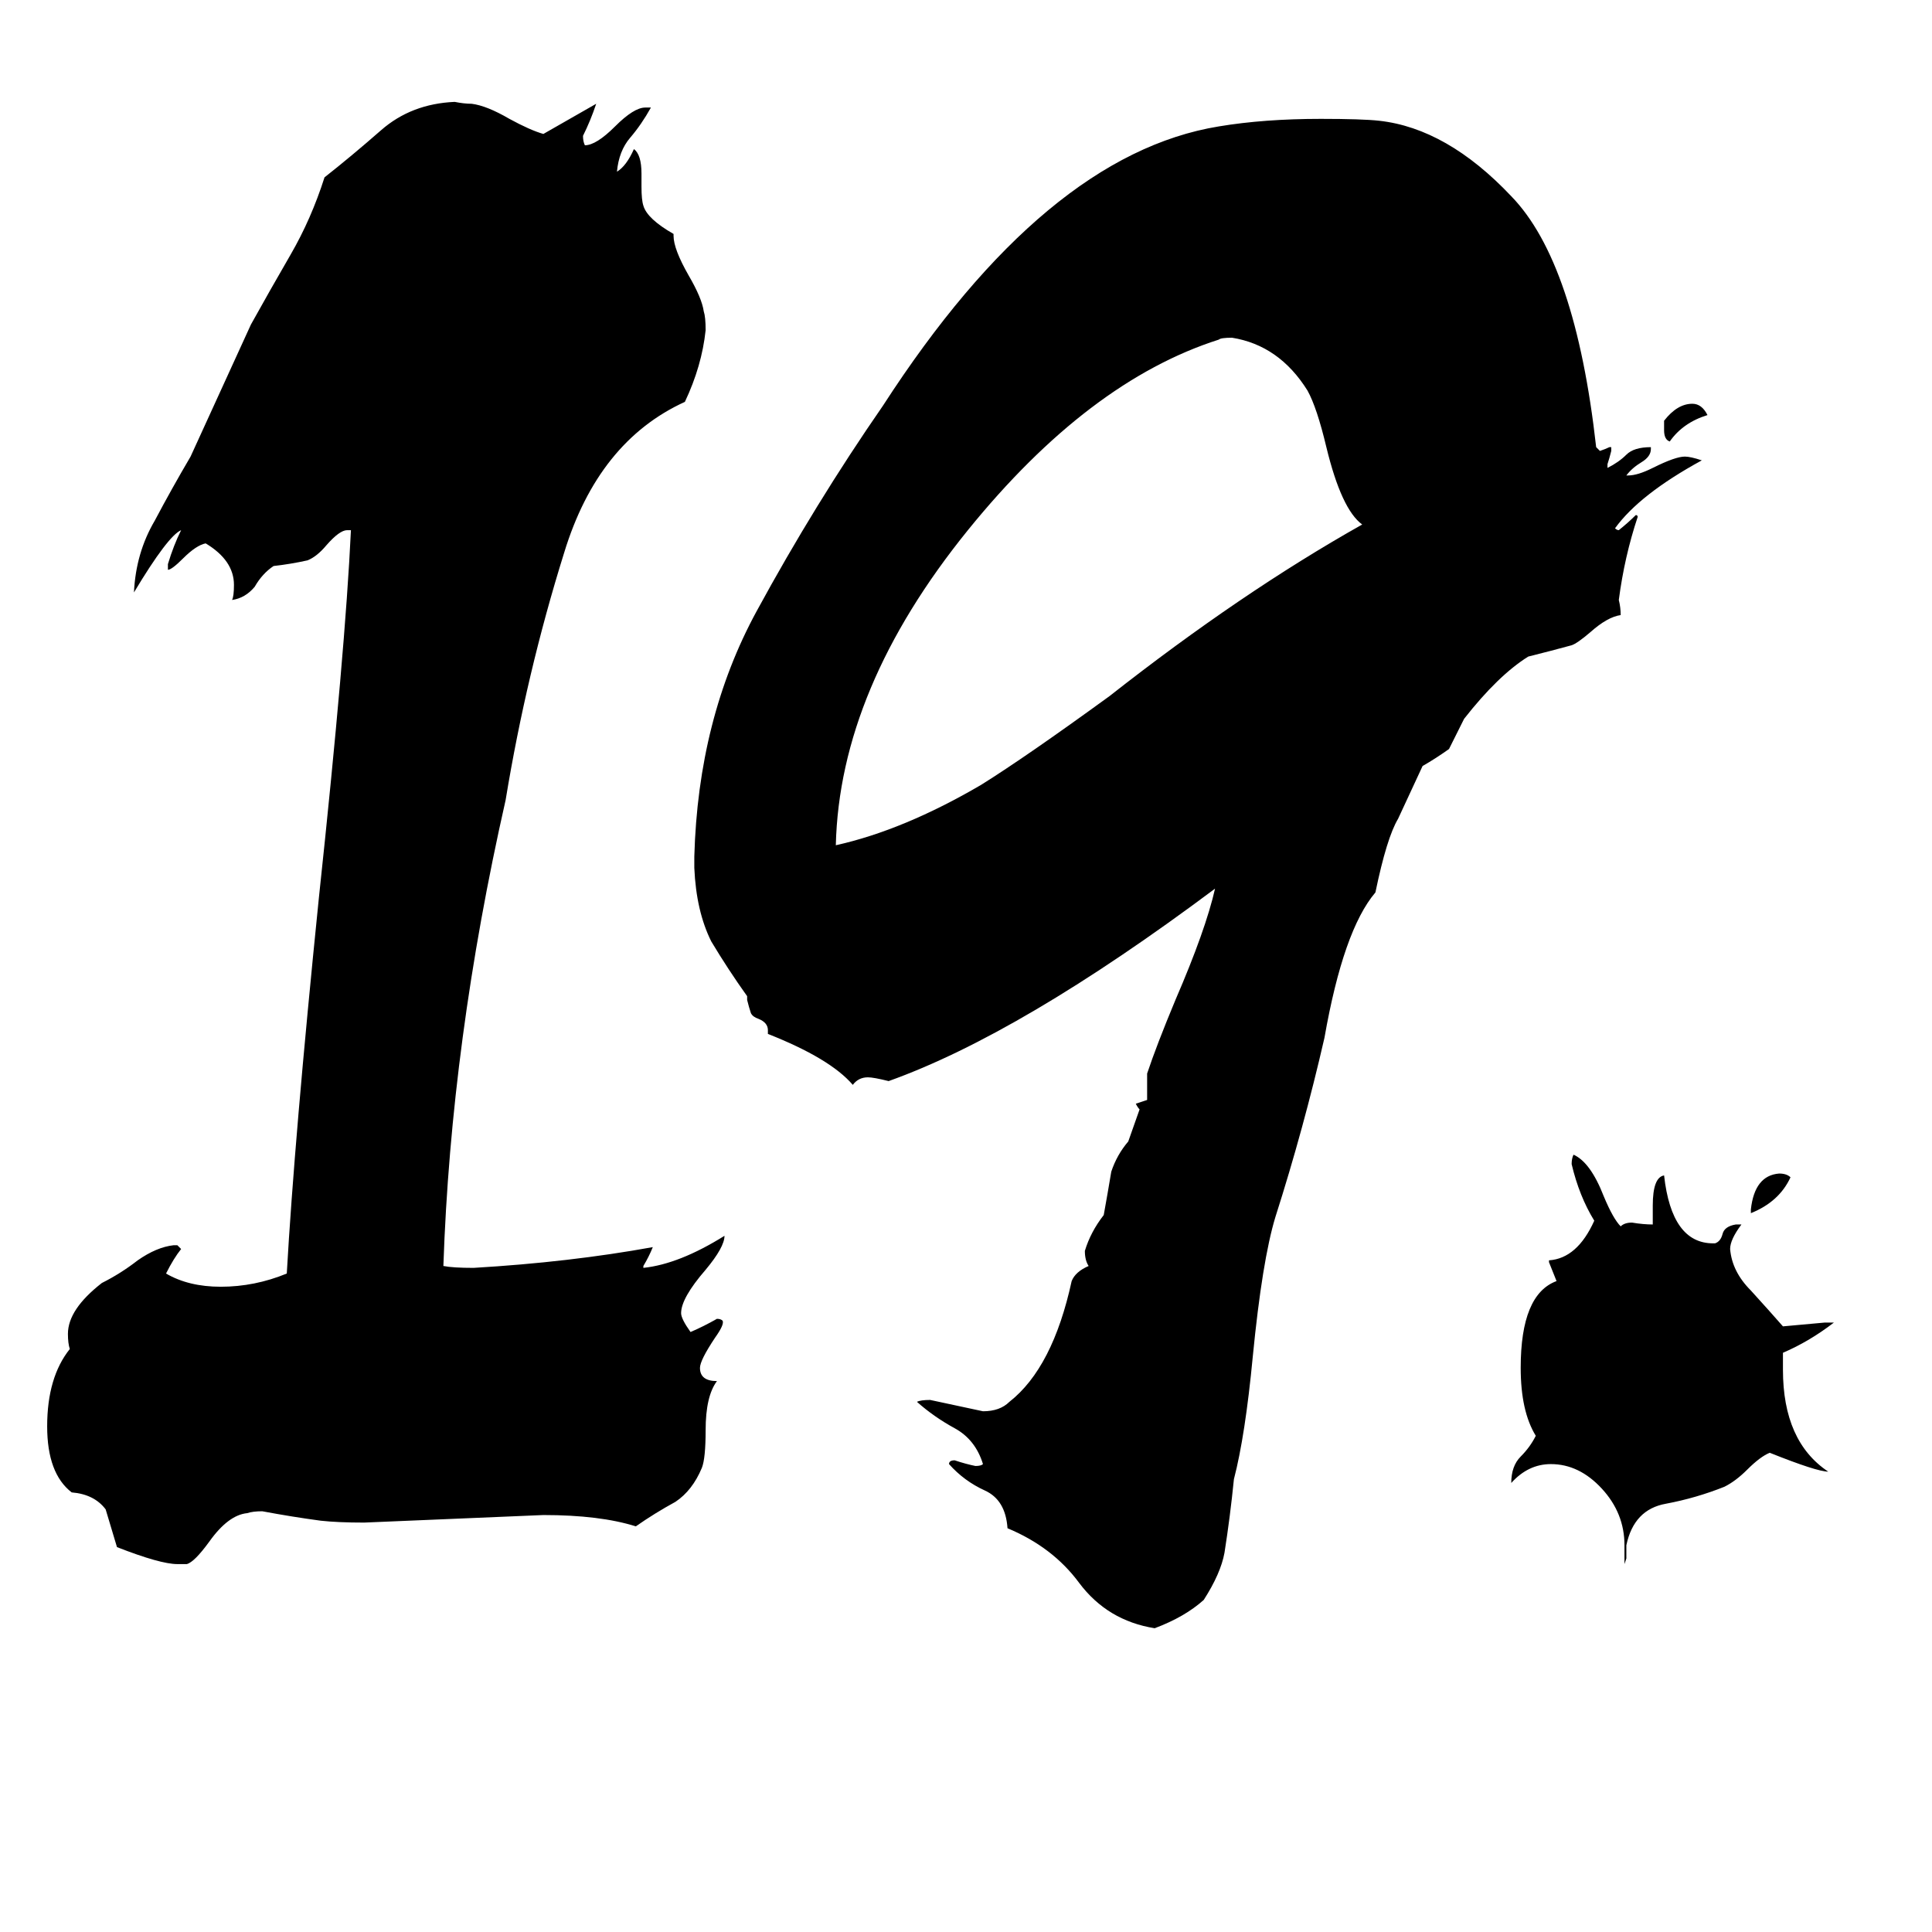 <svg xmlns="http://www.w3.org/2000/svg" viewBox="0 -800 1024 1024">
	<path fill="#000000" d="M598 -195L604 -212Q603 -213 602 -215Q605 -216 608 -217V-231Q613 -246 623 -270Q639 -307 644 -329Q541 -252 471 -227Q463 -229 460 -229Q455 -229 452 -225Q440 -239 407 -252V-254Q407 -258 402 -260Q399 -261 398 -263Q397 -266 396 -270V-272Q386 -286 377 -301Q369 -317 368 -340V-346Q370 -419 401 -476Q432 -533 468 -585Q554 -718 646 -733Q670 -737 700 -737Q722 -737 731 -736Q767 -732 801 -696Q835 -661 846 -563Q847 -562 848 -561Q851 -562 853 -563H854V-561Q853 -557 852 -554V-552Q858 -555 862 -559Q866 -563 875 -563V-562Q875 -558 870 -555Q865 -552 862 -548H863Q868 -548 876 -552Q888 -558 893 -558Q896 -558 902 -556Q869 -538 856 -520Q857 -519 858 -519Q863 -523 867 -527Q868 -527 868 -526Q861 -505 858 -482Q859 -478 859 -474Q852 -473 843 -465Q836 -459 833 -458Q822 -455 810 -452Q794 -442 776 -419Q772 -411 768 -403Q761 -398 754 -394L741 -366Q735 -356 729 -327Q712 -307 702 -250Q691 -202 676 -155Q669 -132 664 -81Q660 -39 654 -16Q652 4 649 23Q647 34 638 48Q628 57 612 63Q587 59 572 39Q558 20 534 10Q533 -5 522 -10Q511 -15 503 -24Q503 -26 506 -26Q512 -24 517 -23Q520 -23 521 -24Q517 -37 506 -43Q495 -49 486 -57Q488 -58 493 -58Q507 -55 521 -52Q530 -52 535 -57Q558 -75 568 -121Q570 -126 577 -129Q575 -132 575 -137Q578 -147 585 -156Q587 -167 589 -179Q592 -188 598 -195ZM341 -129V-128Q360 -130 384 -145Q384 -139 374 -127Q361 -112 361 -104Q361 -101 366 -94Q373 -97 380 -101Q382 -101 383 -100Q384 -98 379 -91Q371 -79 371 -75Q371 -68 380 -68Q374 -60 374 -42Q374 -27 372 -22Q367 -10 358 -4Q347 2 337 9Q318 3 288 3Q241 5 193 7Q179 7 170 6Q155 4 139 1Q134 1 131 2Q121 3 111 17Q103 28 99 29H94Q85 29 62 20Q59 10 56 0Q50 -8 38 -9Q25 -19 25 -44Q25 -70 37 -85Q36 -88 36 -93Q36 -106 54 -120Q64 -125 73 -132Q83 -139 92 -140H94Q95 -139 96 -138Q92 -133 88 -125Q100 -118 117 -118Q135 -118 152 -125Q156 -196 169 -324Q183 -455 186 -519H184Q180 -519 173 -511Q168 -505 163 -503Q154 -501 145 -500Q139 -496 135 -489Q130 -483 123 -482Q124 -484 124 -490Q124 -503 109 -512Q104 -511 97 -504Q91 -498 89 -498V-501Q92 -511 96 -519Q89 -516 71 -486Q72 -507 82 -524Q91 -541 101 -558Q117 -593 133 -628Q143 -646 154 -665Q165 -684 172 -706Q186 -717 202 -731Q218 -745 241 -746Q246 -745 250 -745Q258 -744 270 -737Q281 -731 288 -729Q302 -737 316 -745Q313 -736 309 -728Q309 -725 310 -723Q316 -723 326 -733Q336 -743 342 -743H345Q340 -734 334 -727Q328 -720 327 -709Q332 -712 336 -721Q340 -718 340 -708V-701Q340 -694 341 -691Q343 -684 357 -676V-675Q357 -668 365 -654Q372 -642 373 -635Q374 -632 374 -625Q372 -606 363 -587Q317 -566 299 -507Q279 -443 268 -376Q239 -248 235 -129Q240 -128 251 -128Q302 -131 346 -139Q344 -134 341 -129ZM722 -522Q711 -530 703 -563Q698 -584 693 -593Q678 -617 653 -621Q647 -621 646 -620Q577 -598 513 -519Q445 -435 443 -352Q479 -360 520 -384Q544 -399 588 -431Q658 -486 722 -522ZM861 29V19Q861 2 849 -11Q837 -24 822 -24Q810 -24 801 -14Q801 -23 806 -28Q811 -33 814 -39Q806 -52 806 -75Q806 -114 825 -121Q823 -126 821 -131V-132Q836 -133 845 -153Q837 -166 833 -183Q833 -186 834 -188Q843 -184 850 -166Q855 -154 859 -150Q861 -152 865 -152Q871 -151 876 -151V-161Q876 -176 882 -177Q886 -141 908 -141H909Q912 -142 913 -146Q914 -150 920 -151H923Q917 -143 917 -138Q918 -126 928 -116Q938 -105 945 -97Q956 -98 967 -99H972Q959 -89 945 -83V-74Q945 -36 969 -20Q963 -20 938 -30Q933 -28 926 -21Q920 -15 914 -12Q899 -6 883 -3Q866 0 862 19V26ZM928 -157V-159Q930 -177 943 -178Q947 -178 949 -176Q943 -163 928 -157ZM882 -572V-577Q889 -586 897 -586Q902 -586 905 -580Q892 -576 885 -566Q882 -567 882 -572Z"/>
</svg>